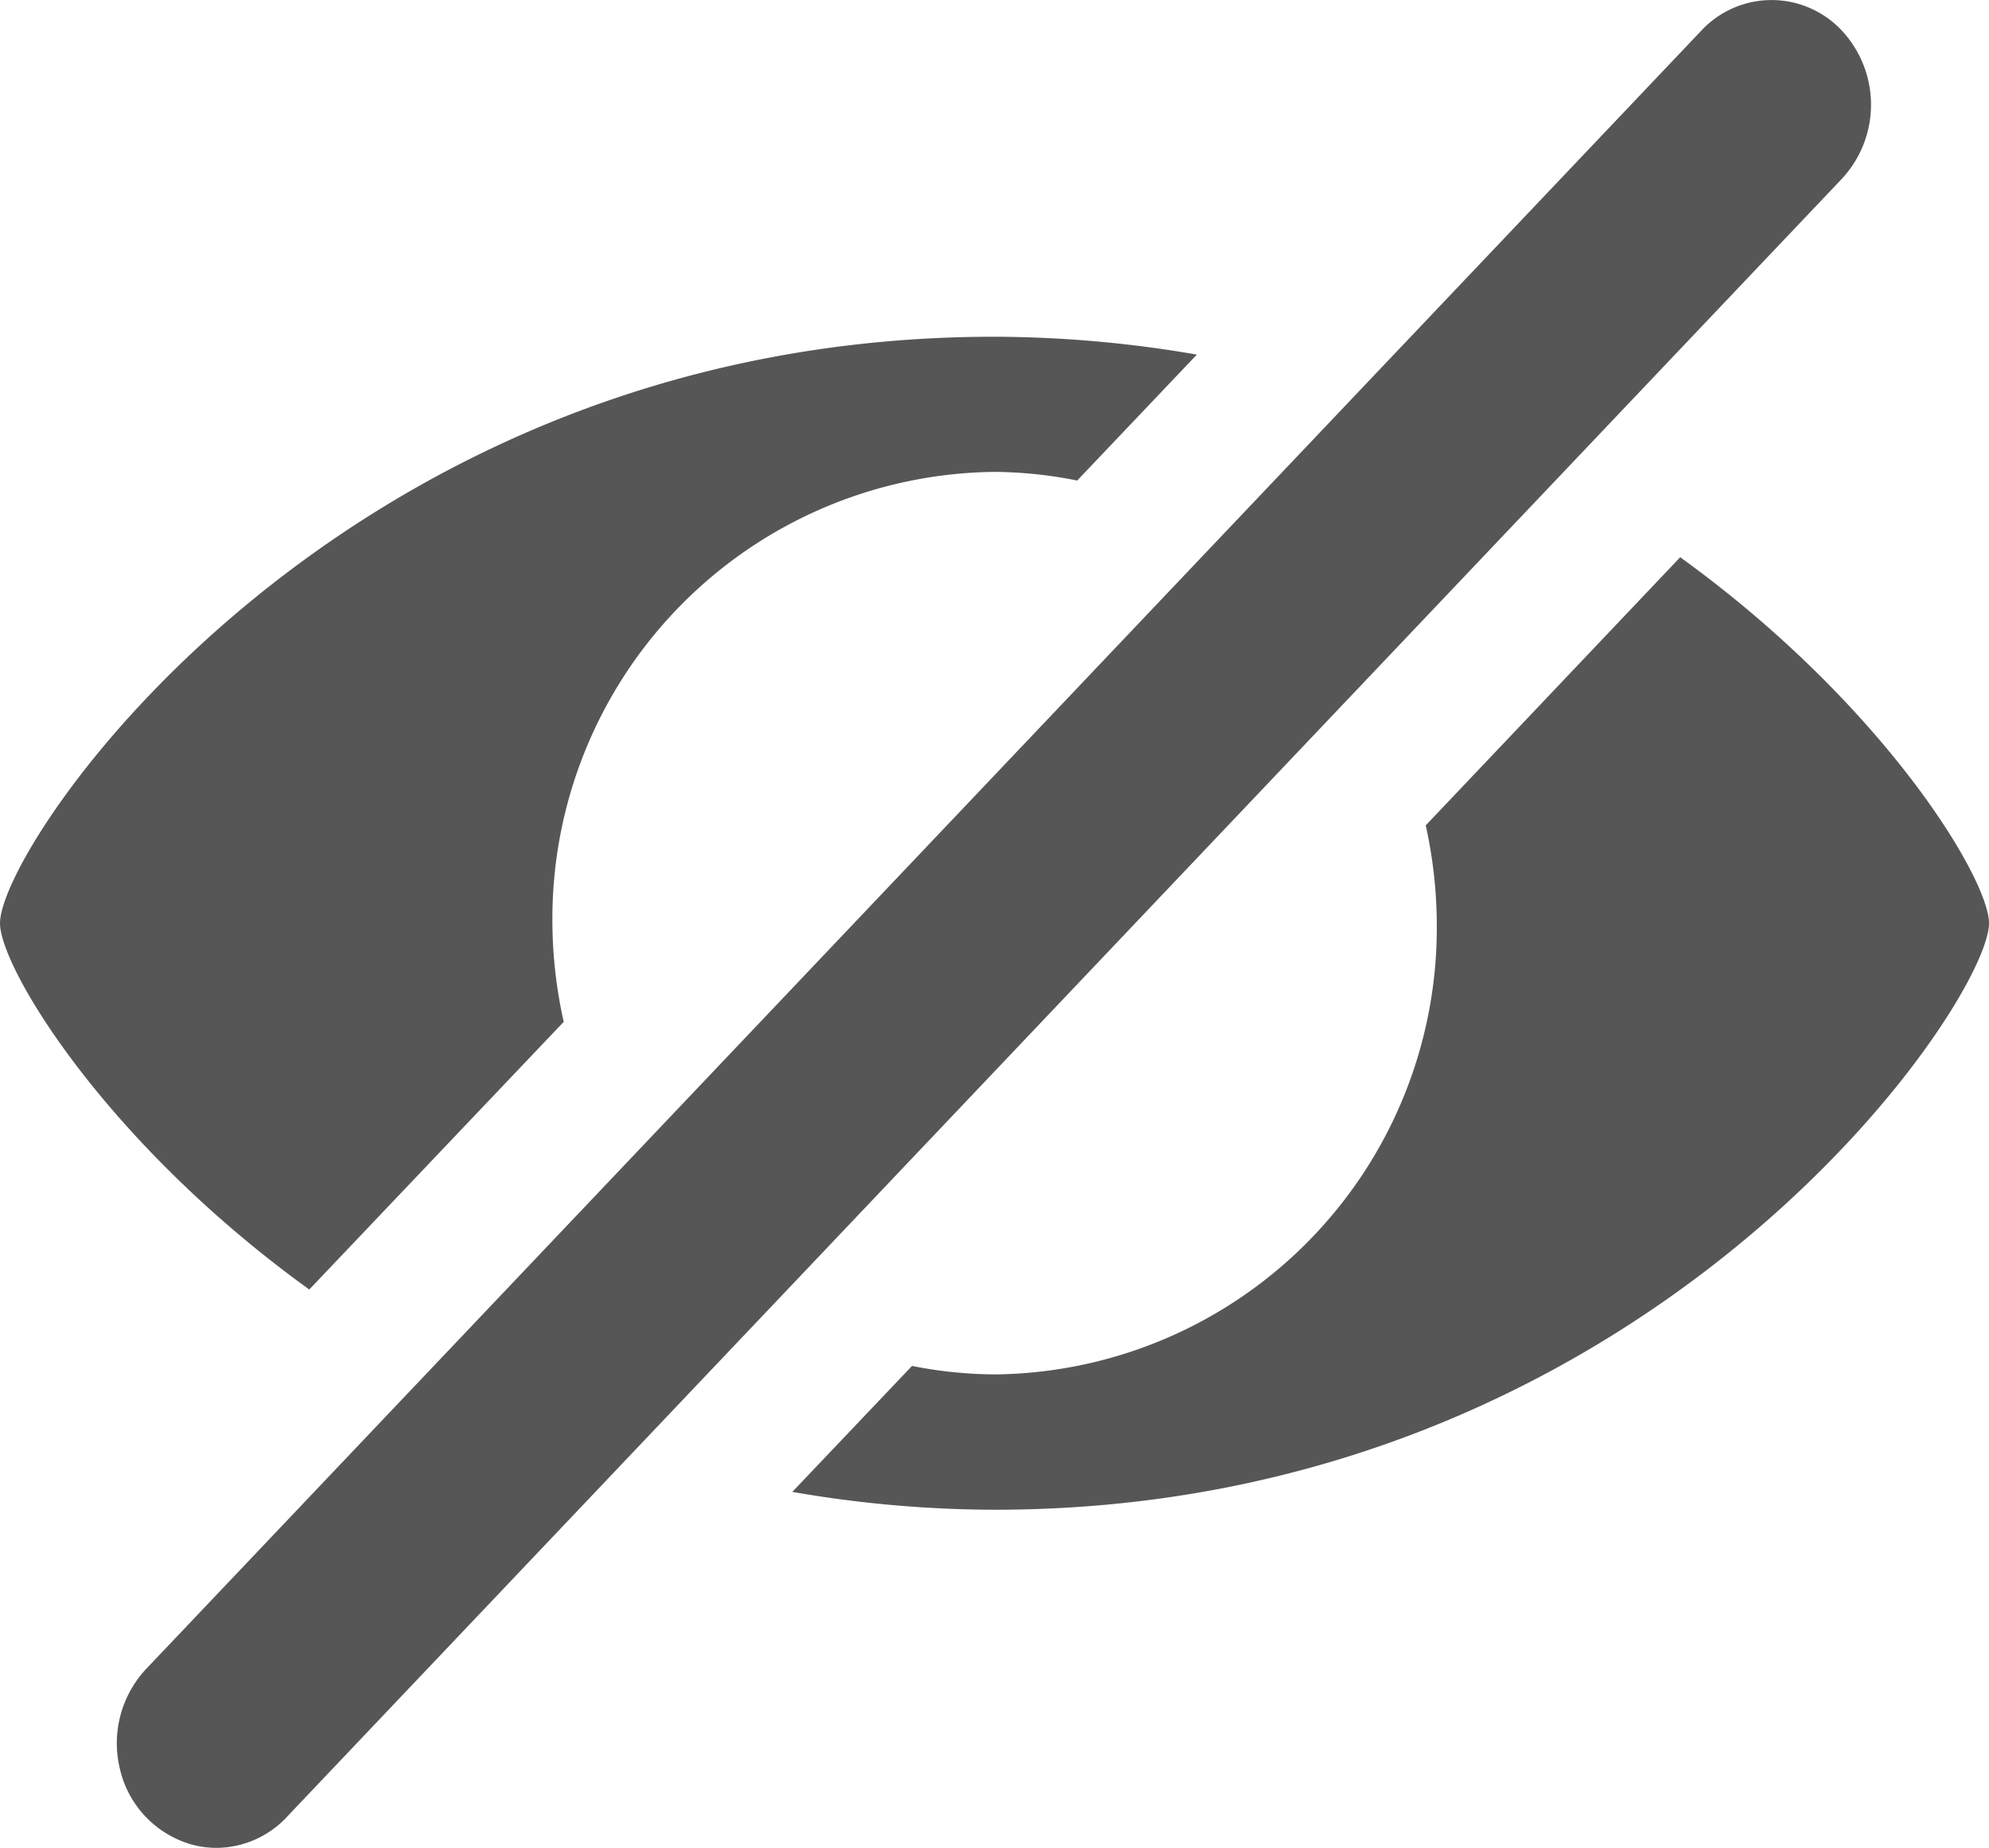<svg id="mostrarsenha" xmlns="http://www.w3.org/2000/svg" width="21.604" height="20.072" viewBox="0 0 21.604 20.072">
  <path id="Eye_Shape" data-name="Eye Shape" d="M2.076,20.035a1.113,1.113,0,0,1-.772-.813A1.182,1.182,0,0,1,1.6,18.116L18.479.333a1.043,1.043,0,0,1,1.527,0h0a1.181,1.181,0,0,1,0,1.609L3.127,19.725a1.055,1.055,0,0,1-.777.348A1.025,1.025,0,0,1,2.076,20.035Zm6.53-3.829,1.3-1.368a4.782,4.782,0,0,0,.9.092,4.851,4.851,0,0,0,4.8-4.9,5.046,5.046,0,0,0-.12-1.064L18.25,6.053c2.214,1.6,3.354,3.494,3.354,3.976,0,.871-3.716,6.371-10.8,6.371A12.935,12.935,0,0,1,8.606,16.206Zm-5.249-2.2C1.141,12.407,0,10.51,0,10.029c0-.875,3.716-6.372,10.8-6.371a13.022,13.022,0,0,1,2.2.194L11.7,5.22a4.679,4.679,0,0,0-.9-.094,4.854,4.854,0,0,0-4.8,4.9A5.041,5.041,0,0,0,6.123,11.1L3.357,14.01Z" transform="translate(0 0)" fill="#565656"/>
</svg>
